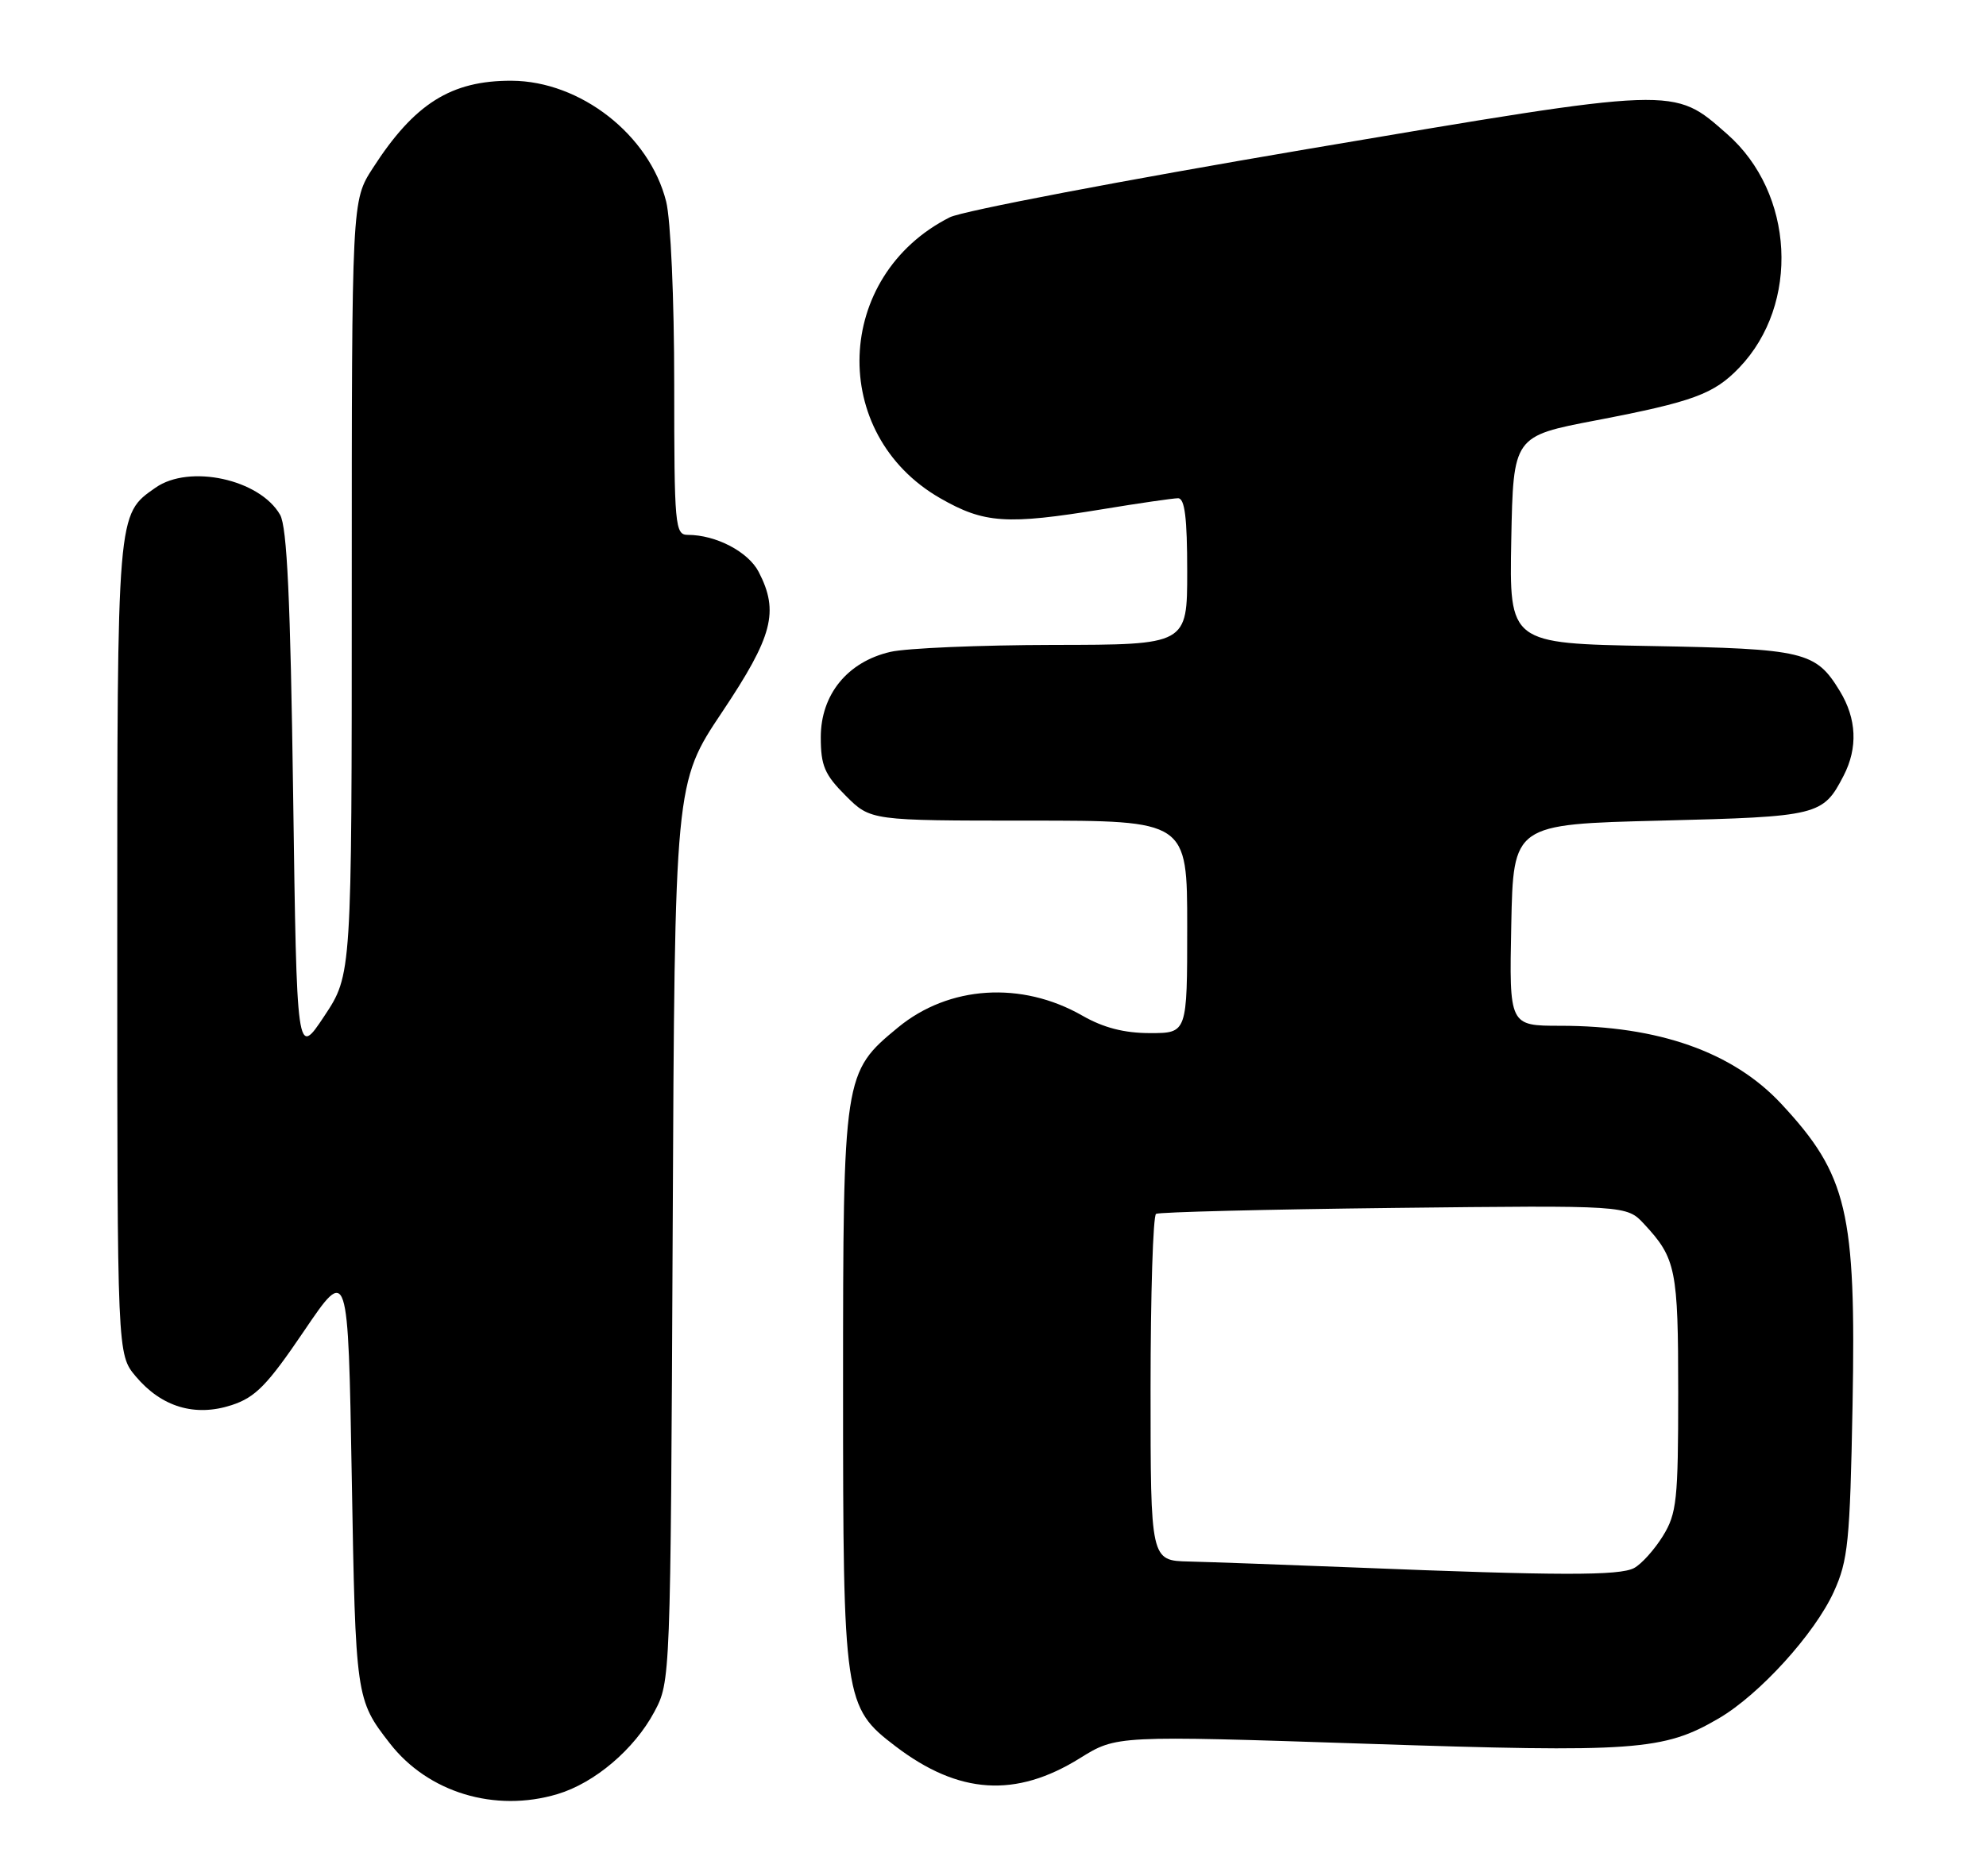 <?xml version="1.0" encoding="UTF-8" standalone="no"?>
<!DOCTYPE svg PUBLIC "-//W3C//DTD SVG 1.1//EN" "http://www.w3.org/Graphics/SVG/1.1/DTD/svg11.dtd" >
<svg xmlns="http://www.w3.org/2000/svg" xmlns:xlink="http://www.w3.org/1999/xlink" version="1.1" viewBox="0 0 271 256">
 <g >
 <path fill="currentColor"
d=" M 76.08 244.86 C 81.15 243.34 86.55 238.75 89.28 233.65 C 91.49 229.51 91.50 229.35 91.79 168.17 C 92.07 106.85 92.07 106.85 98.54 97.18 C 105.46 86.83 106.33 83.48 103.53 78.06 C 102.11 75.31 97.70 73.00 93.85 73.00 C 92.11 73.00 92.00 71.78 92.00 52.44 C 92.00 40.76 91.52 29.99 90.90 27.50 C 88.61 18.41 79.21 11.07 69.82 11.02 C 61.56 10.98 56.54 14.14 50.87 22.95 C 48.00 27.39 48.00 27.39 48.00 80.21 C 48.00 133.03 48.00 133.03 44.25 138.68 C 40.50 144.33 40.50 144.33 40.00 108.42 C 39.63 81.85 39.17 71.92 38.22 70.26 C 35.45 65.41 25.84 63.32 21.22 66.56 C 15.95 70.25 16.00 69.61 16.00 129.37 C 16.00 184.85 16.00 184.85 18.53 187.86 C 22.05 192.04 26.61 193.40 31.59 191.78 C 34.87 190.71 36.47 189.06 41.50 181.64 C 47.50 172.79 47.50 172.79 48.00 201.64 C 48.52 231.68 48.56 231.98 53.19 237.93 C 58.40 244.65 67.54 247.42 76.08 244.86 Z  M 147.38 239.95 C 152.35 236.86 152.35 236.86 186.43 237.99 C 223.15 239.21 227.00 238.94 234.53 234.53 C 240.08 231.29 247.62 222.99 250.23 217.26 C 252.18 212.98 252.44 210.42 252.79 191.80 C 253.28 165.39 252.09 160.35 243.07 150.66 C 236.49 143.59 226.33 140.00 212.92 140.00 C 205.94 140.00 205.94 140.00 206.22 126.25 C 206.50 112.50 206.50 112.50 226.60 112.00 C 248.18 111.46 248.75 111.32 251.57 105.87 C 253.53 102.07 253.36 98.10 251.05 94.31 C 247.76 88.91 246.23 88.55 225.22 88.17 C 205.95 87.82 205.95 87.82 206.22 73.67 C 206.50 59.53 206.50 59.53 217.79 57.37 C 231.03 54.83 233.87 53.79 237.33 50.18 C 245.64 41.50 244.85 26.35 235.68 18.30 C 228.27 11.79 229.12 11.76 178.31 20.36 C 153.25 24.61 131.34 28.79 129.62 29.65 C 113.78 37.63 113.03 59.24 128.30 68.00 C 134.30 71.44 137.35 71.65 150.50 69.49 C 155.45 68.67 160.06 68.01 160.75 68.00 C 161.67 68.00 162.00 70.66 162.00 78.00 C 162.00 88.00 162.00 88.00 143.75 88.02 C 133.71 88.04 123.70 88.46 121.50 88.97 C 115.65 90.32 112.00 94.79 112.00 100.62 C 112.00 104.50 112.52 105.72 115.40 108.60 C 118.80 112.00 118.80 112.00 140.40 112.00 C 162.00 112.00 162.00 112.00 162.00 126.50 C 162.00 141.00 162.00 141.00 156.93 141.00 C 153.41 141.00 150.57 140.27 147.68 138.61 C 139.39 133.87 129.48 134.51 122.54 140.23 C 115.10 146.36 115.04 146.71 115.04 189.50 C 115.04 232.02 115.18 232.99 122.19 238.33 C 130.82 244.91 138.60 245.42 147.38 239.95 Z  M 185.00 213.94 C 175.38 213.56 165.14 213.19 162.25 213.12 C 157.00 213.00 157.00 213.00 157.00 189.56 C 157.00 176.67 157.34 165.92 157.75 165.67 C 158.16 165.43 172.78 165.06 190.23 164.86 C 221.97 164.50 221.97 164.50 224.35 167.06 C 228.70 171.74 229.00 173.23 229.00 190.07 C 229.00 204.75 228.80 206.58 226.91 209.64 C 225.76 211.50 223.99 213.47 222.98 214.01 C 221.00 215.07 212.73 215.06 185.00 213.94 Z "/>
</g>
</svg>
